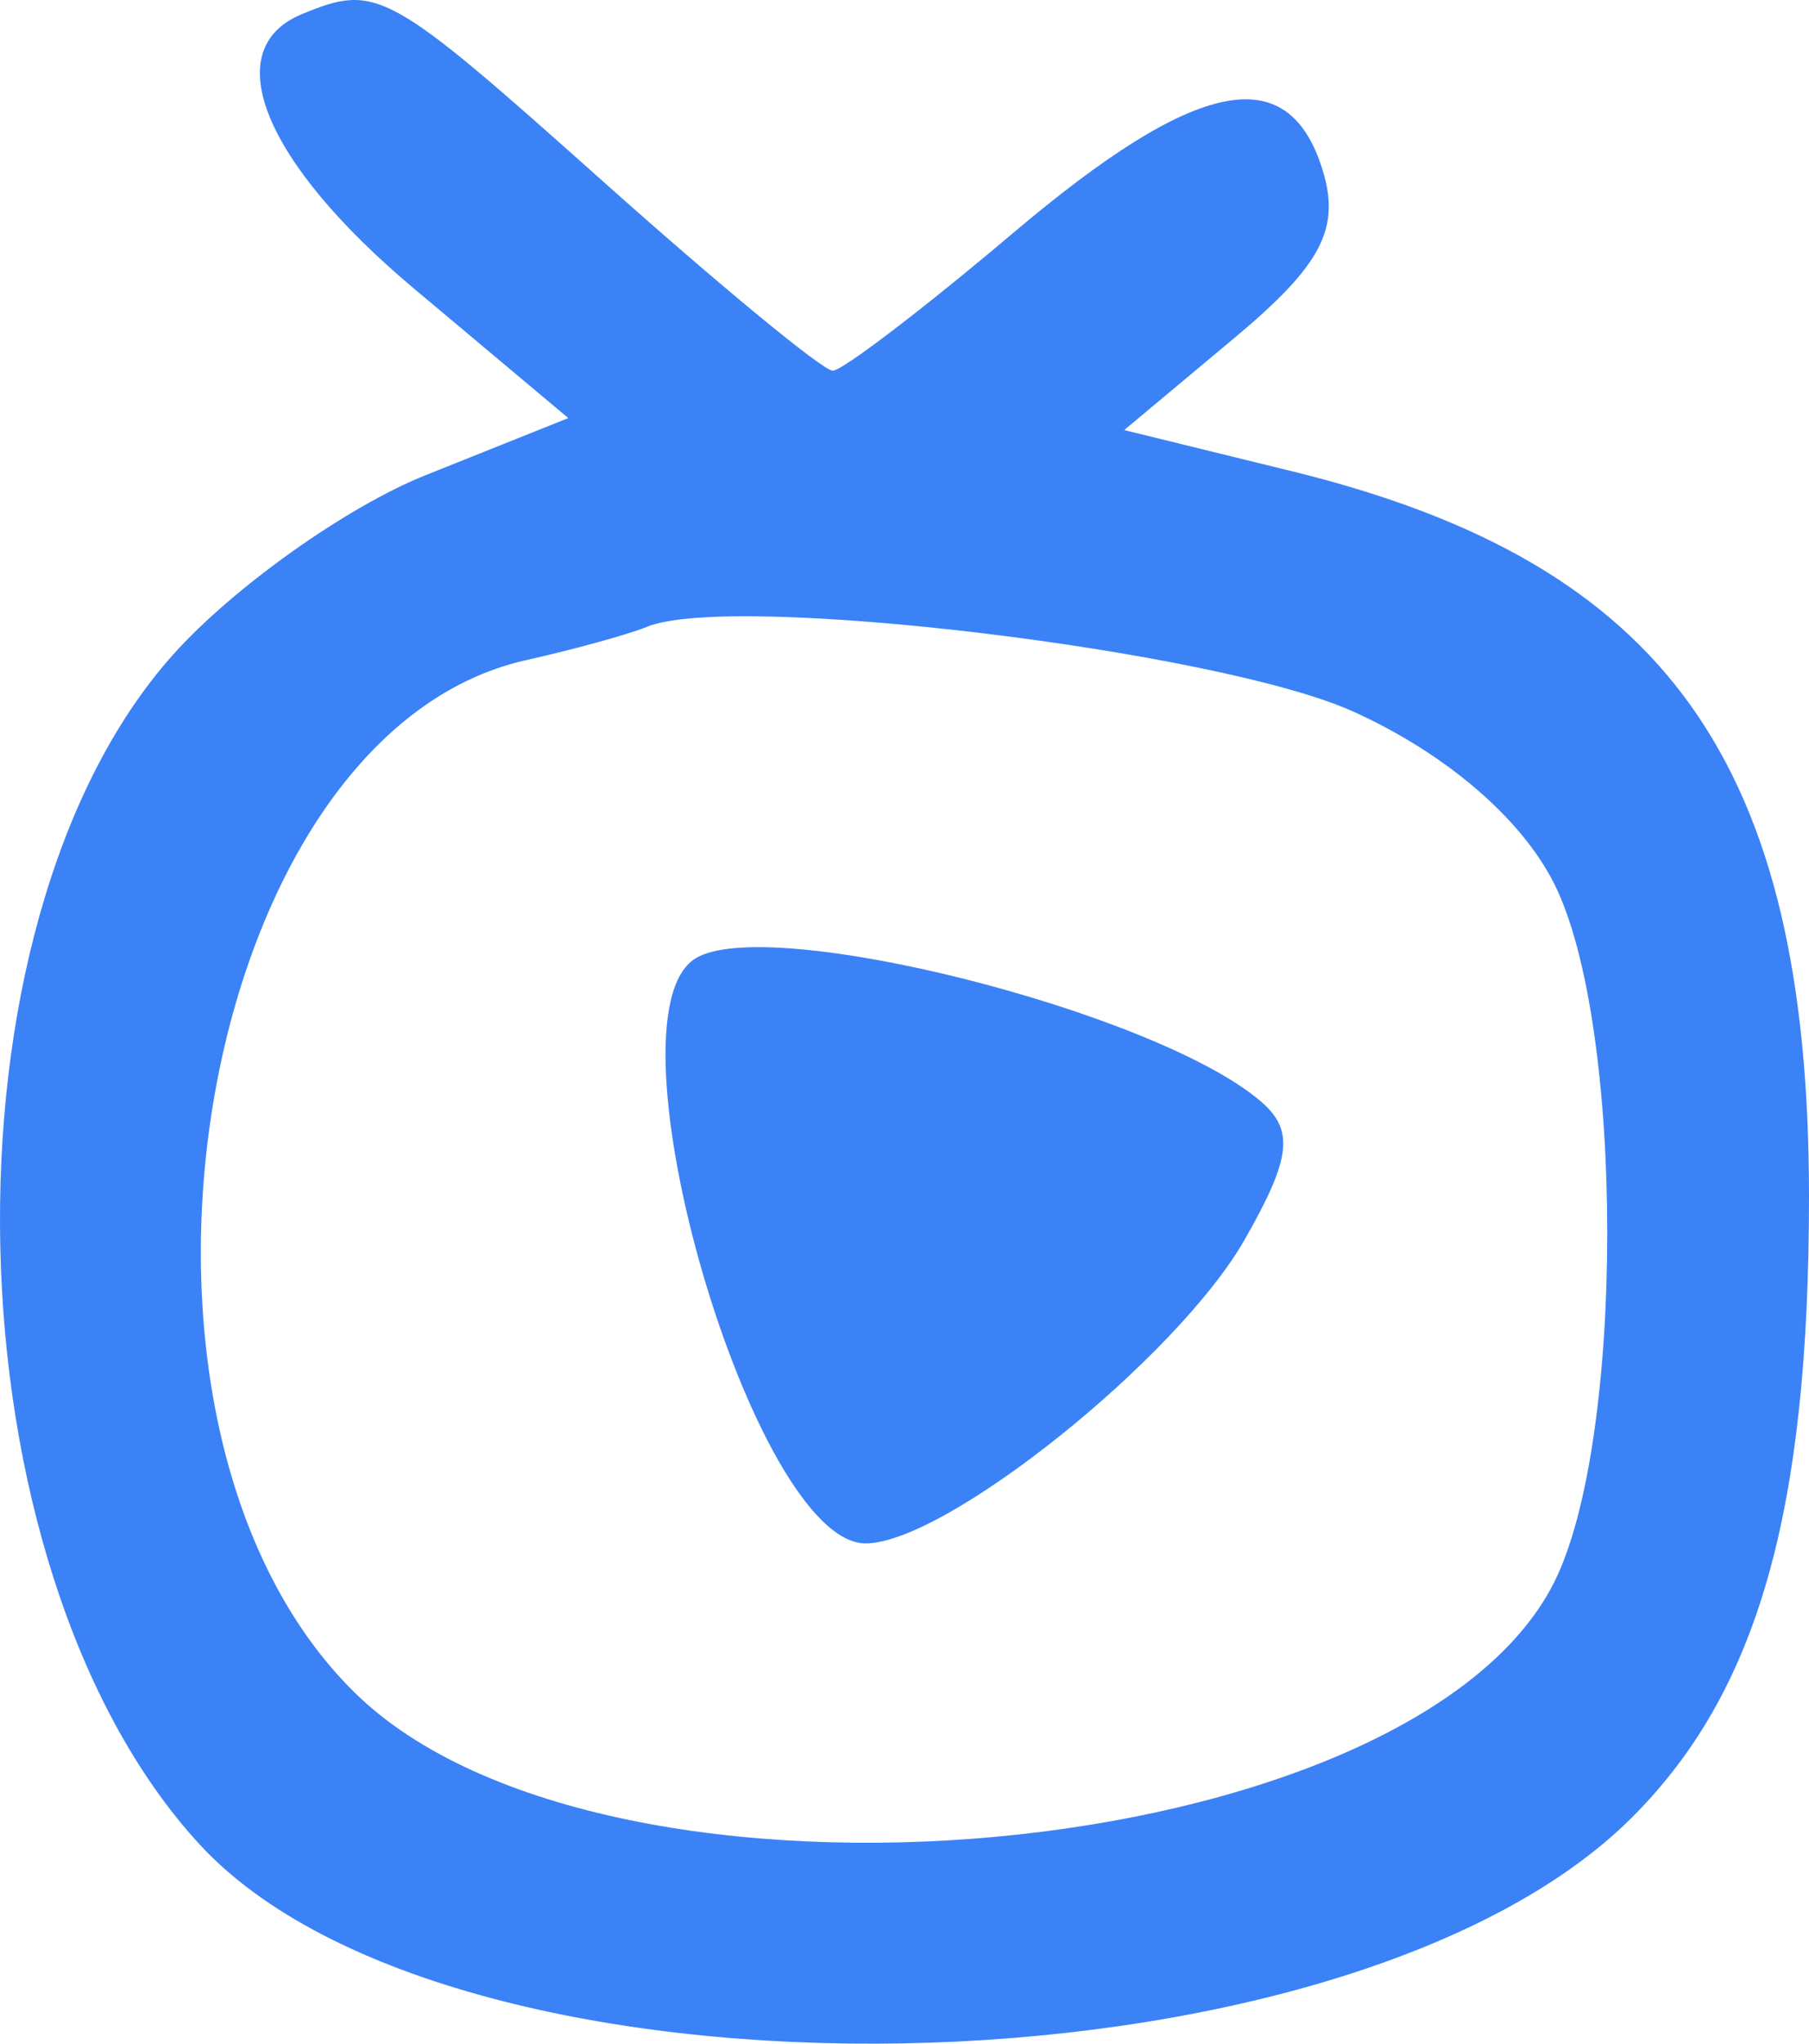 <svg width="93" height="105" viewBox="0 0 93 105" fill="none" xmlns="http://www.w3.org/2000/svg">
<path fill-rule="evenodd" clip-rule="evenodd" d="M15.519 0.727C11.168 2.523 13.545 8.336 21.286 14.829L29.216 21.479L21.864 24.421C17.822 26.038 11.99 30.181 8.905 33.626C-3.529 47.512 -2.81 80.52 10.235 94.732C23.383 109.055 69.08 108.205 83.915 93.36C90.37 86.901 93 77.674 93 61.486C93 39.217 85.68 28.941 66.452 24.22L57.795 22.096L63.49 17.338C67.941 13.62 68.925 11.736 67.991 8.724C66.227 3.039 61.511 3.999 52.099 11.958C47.489 15.856 43.308 19.046 42.808 19.046C42.307 19.046 36.983 14.66 30.979 9.3C19.922 -0.569 19.382 -0.868 15.519 0.727ZM69.576 36.561C74.316 38.707 78.195 42.024 79.891 45.384C83.541 52.605 83.541 74.089 79.891 81.31C72.529 95.882 31.207 99.681 18.251 86.978C4.13 73.131 9.994 37.734 27.045 33.917C29.514 33.364 32.314 32.593 33.266 32.202C37.636 30.408 62.608 33.407 69.576 36.561ZM35.737 49.251C30.868 52.33 38.732 79.296 44.499 79.296C48.617 79.296 60.506 69.778 63.98 63.702C66.39 59.488 66.551 58.059 64.79 56.562C59.35 51.942 39.414 46.924 35.737 49.251Z" fill="#3B82F6"/>
</svg>
